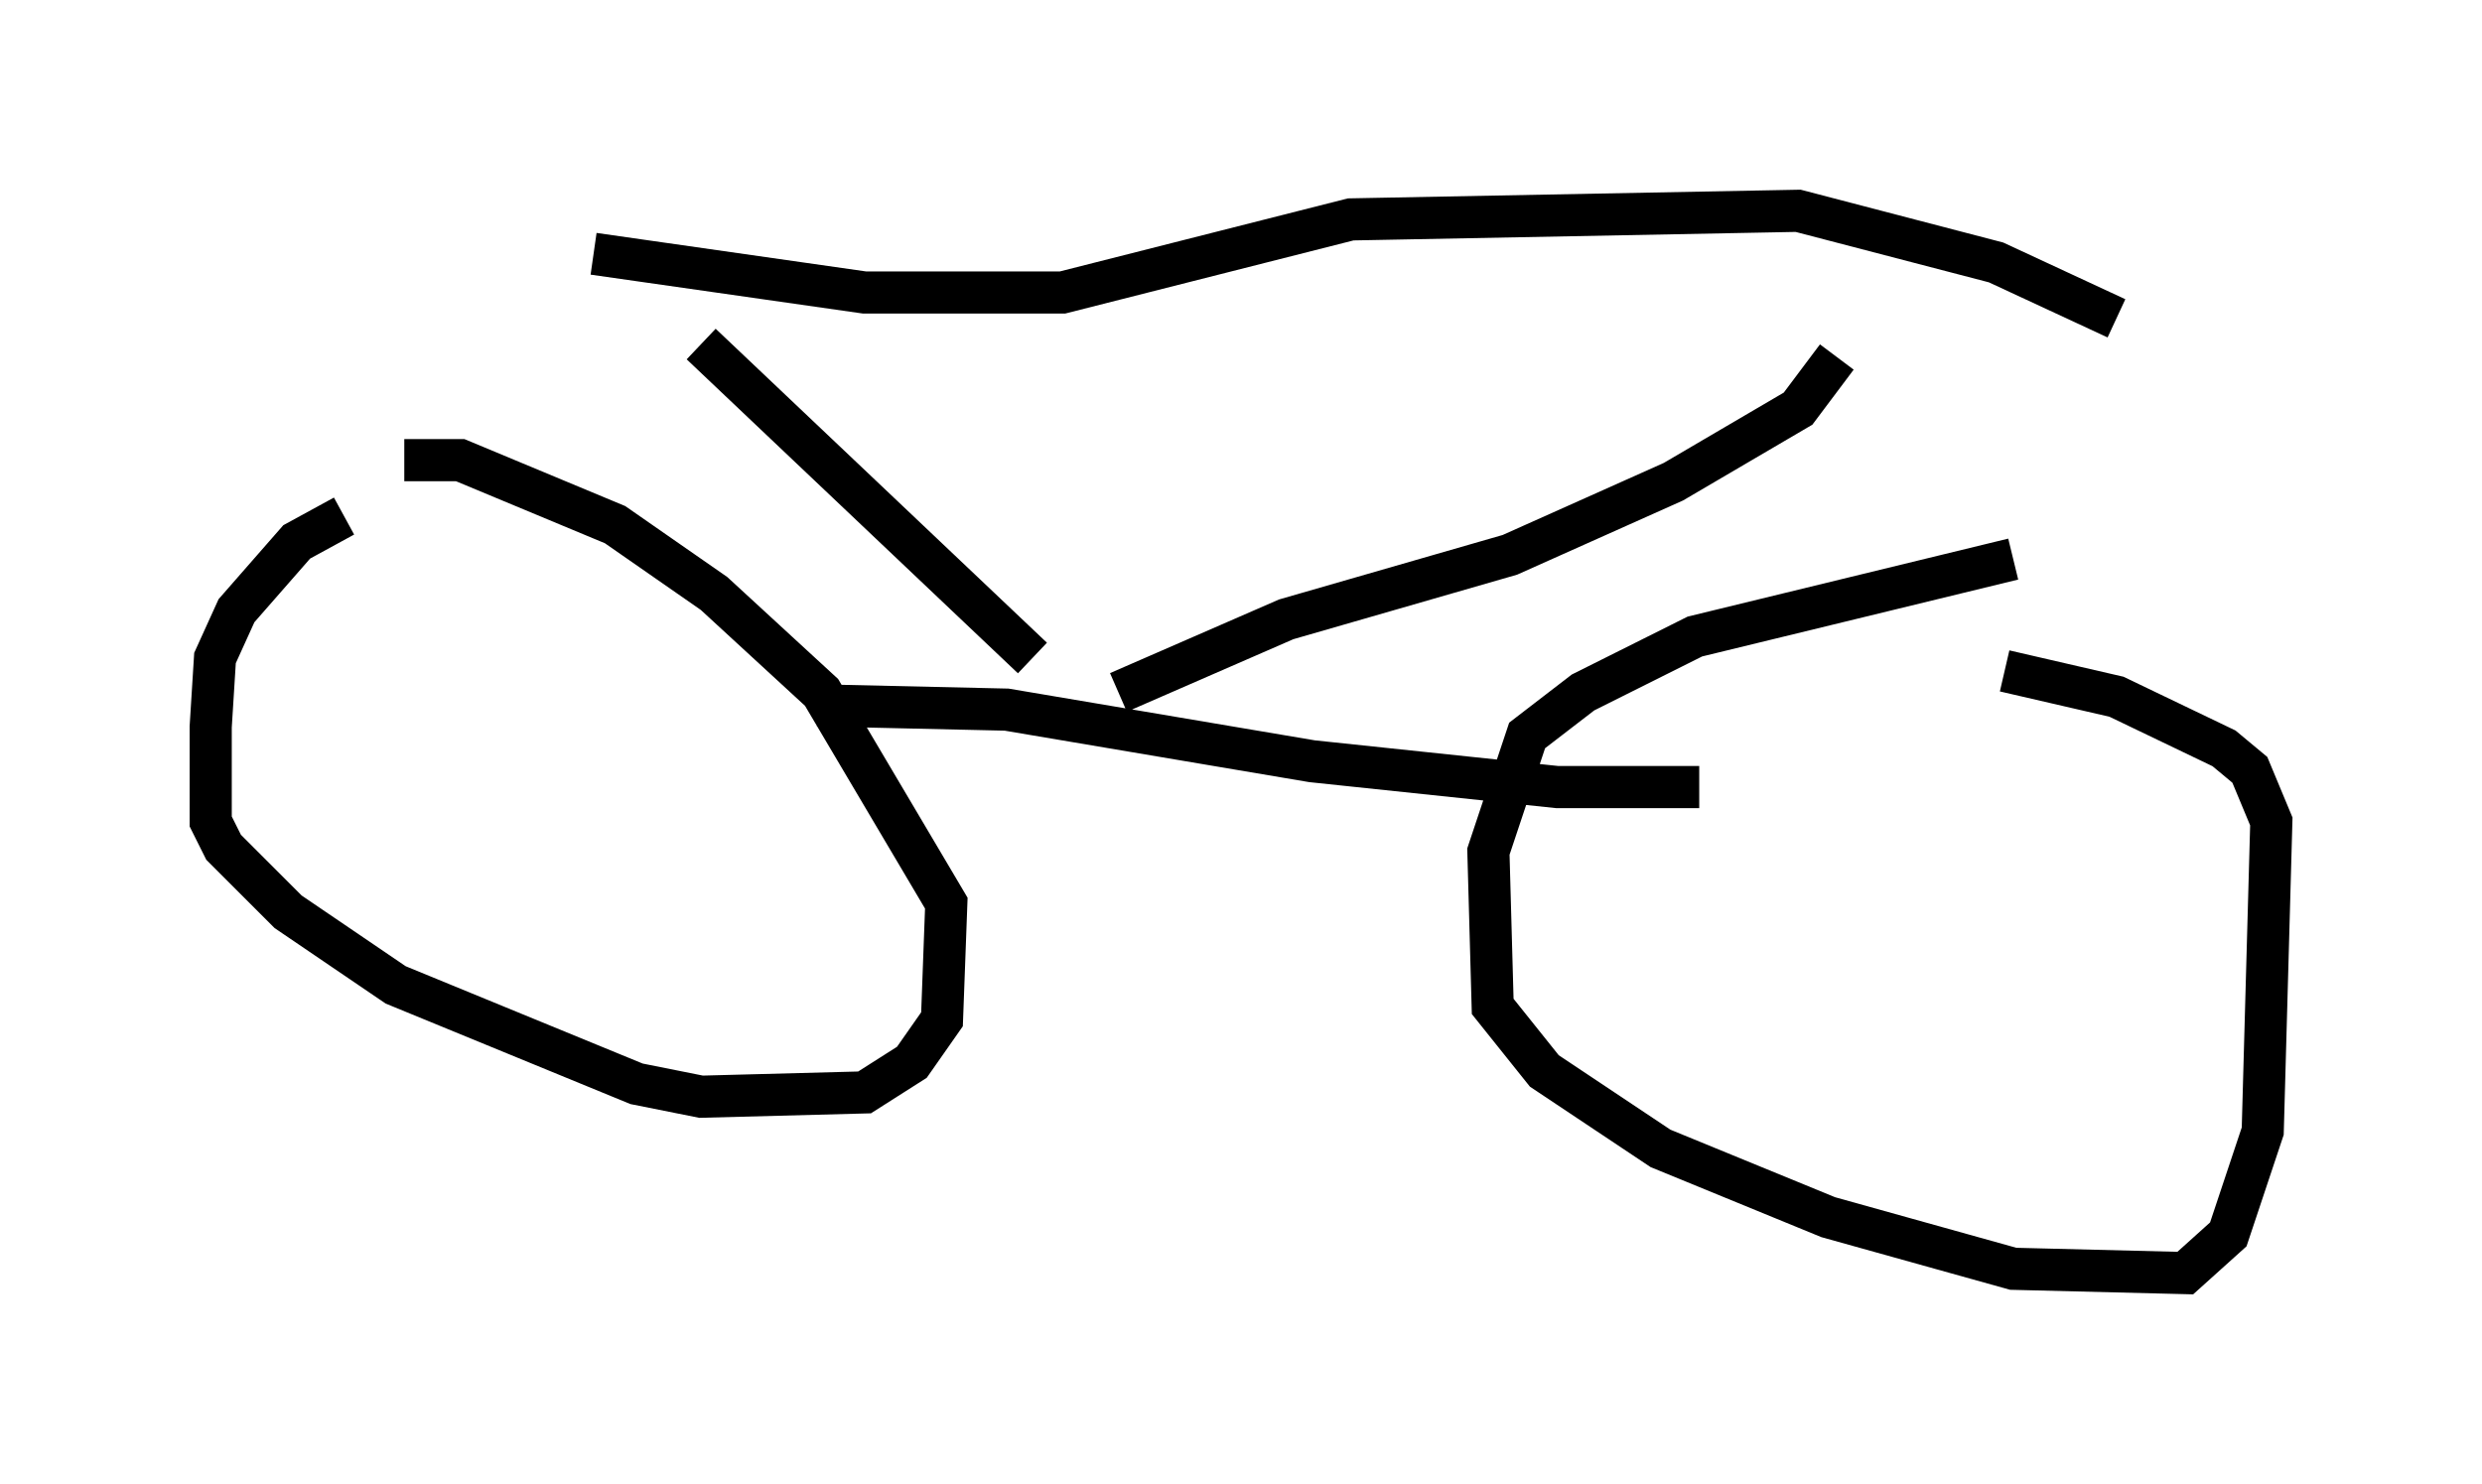 <?xml version="1.0" encoding="utf-8" ?>
<svg baseProfile="full" height="35.215" version="1.1" width="58.898" xmlns="http://www.w3.org/2000/svg" xmlns:ev="http://www.w3.org/2001/xml-events" xmlns:xlink="http://www.w3.org/1999/xlink"><defs /><rect fill="white" height="35.215" width="58.898" x="0" y="0" /><path d="M10.308, 12.248 m-2.144, 0.0 l-1.123, 0.613 -1.429, 1.633 l-0.51, 1.123 -0.102, 1.633 l0.0, 2.246 0.306, 0.613 l1.531, 1.531 2.552, 1.735 l5.717, 2.348 1.531, 0.306 l3.879, -0.102 1.123, -0.715 l0.715, -1.021 0.102, -2.756 l-2.96, -5.002 -2.552, -2.348 l-2.348, -1.633 -3.675, -1.531 l-1.327, 0.0 m38.18, 2.348 l-7.554, 1.838 -2.654, 1.327 l-1.327, 1.021 -0.919, 2.756 l0.102, 3.675 1.225, 1.531 l2.756, 1.838 3.981, 1.633 l4.39, 1.225 4.083, 0.102 l1.021, -0.919 0.817, -2.45 l0.204, -7.35 -0.51, -1.225 l-0.613, -0.51 -2.552, -1.225 l-2.654, -0.613 m-28.175, 0.817 l4.492, 0.102 7.248, 1.225 l5.819, 0.613 3.369, 0.0 m-15.823, -3.063 l-7.861, -7.452 m9.902, 8.269 l3.981, -1.735 5.308, -1.531 l3.879, -1.735 2.96, -1.735 l0.919, -1.225 m-29.502, -2.45 l6.431, 0.919 4.696, 0.0 l6.84, -1.735 10.617, -0.204 l4.696, 1.225 2.858, 1.327 " fill="none" stroke="black" stroke-width="1" /></svg>